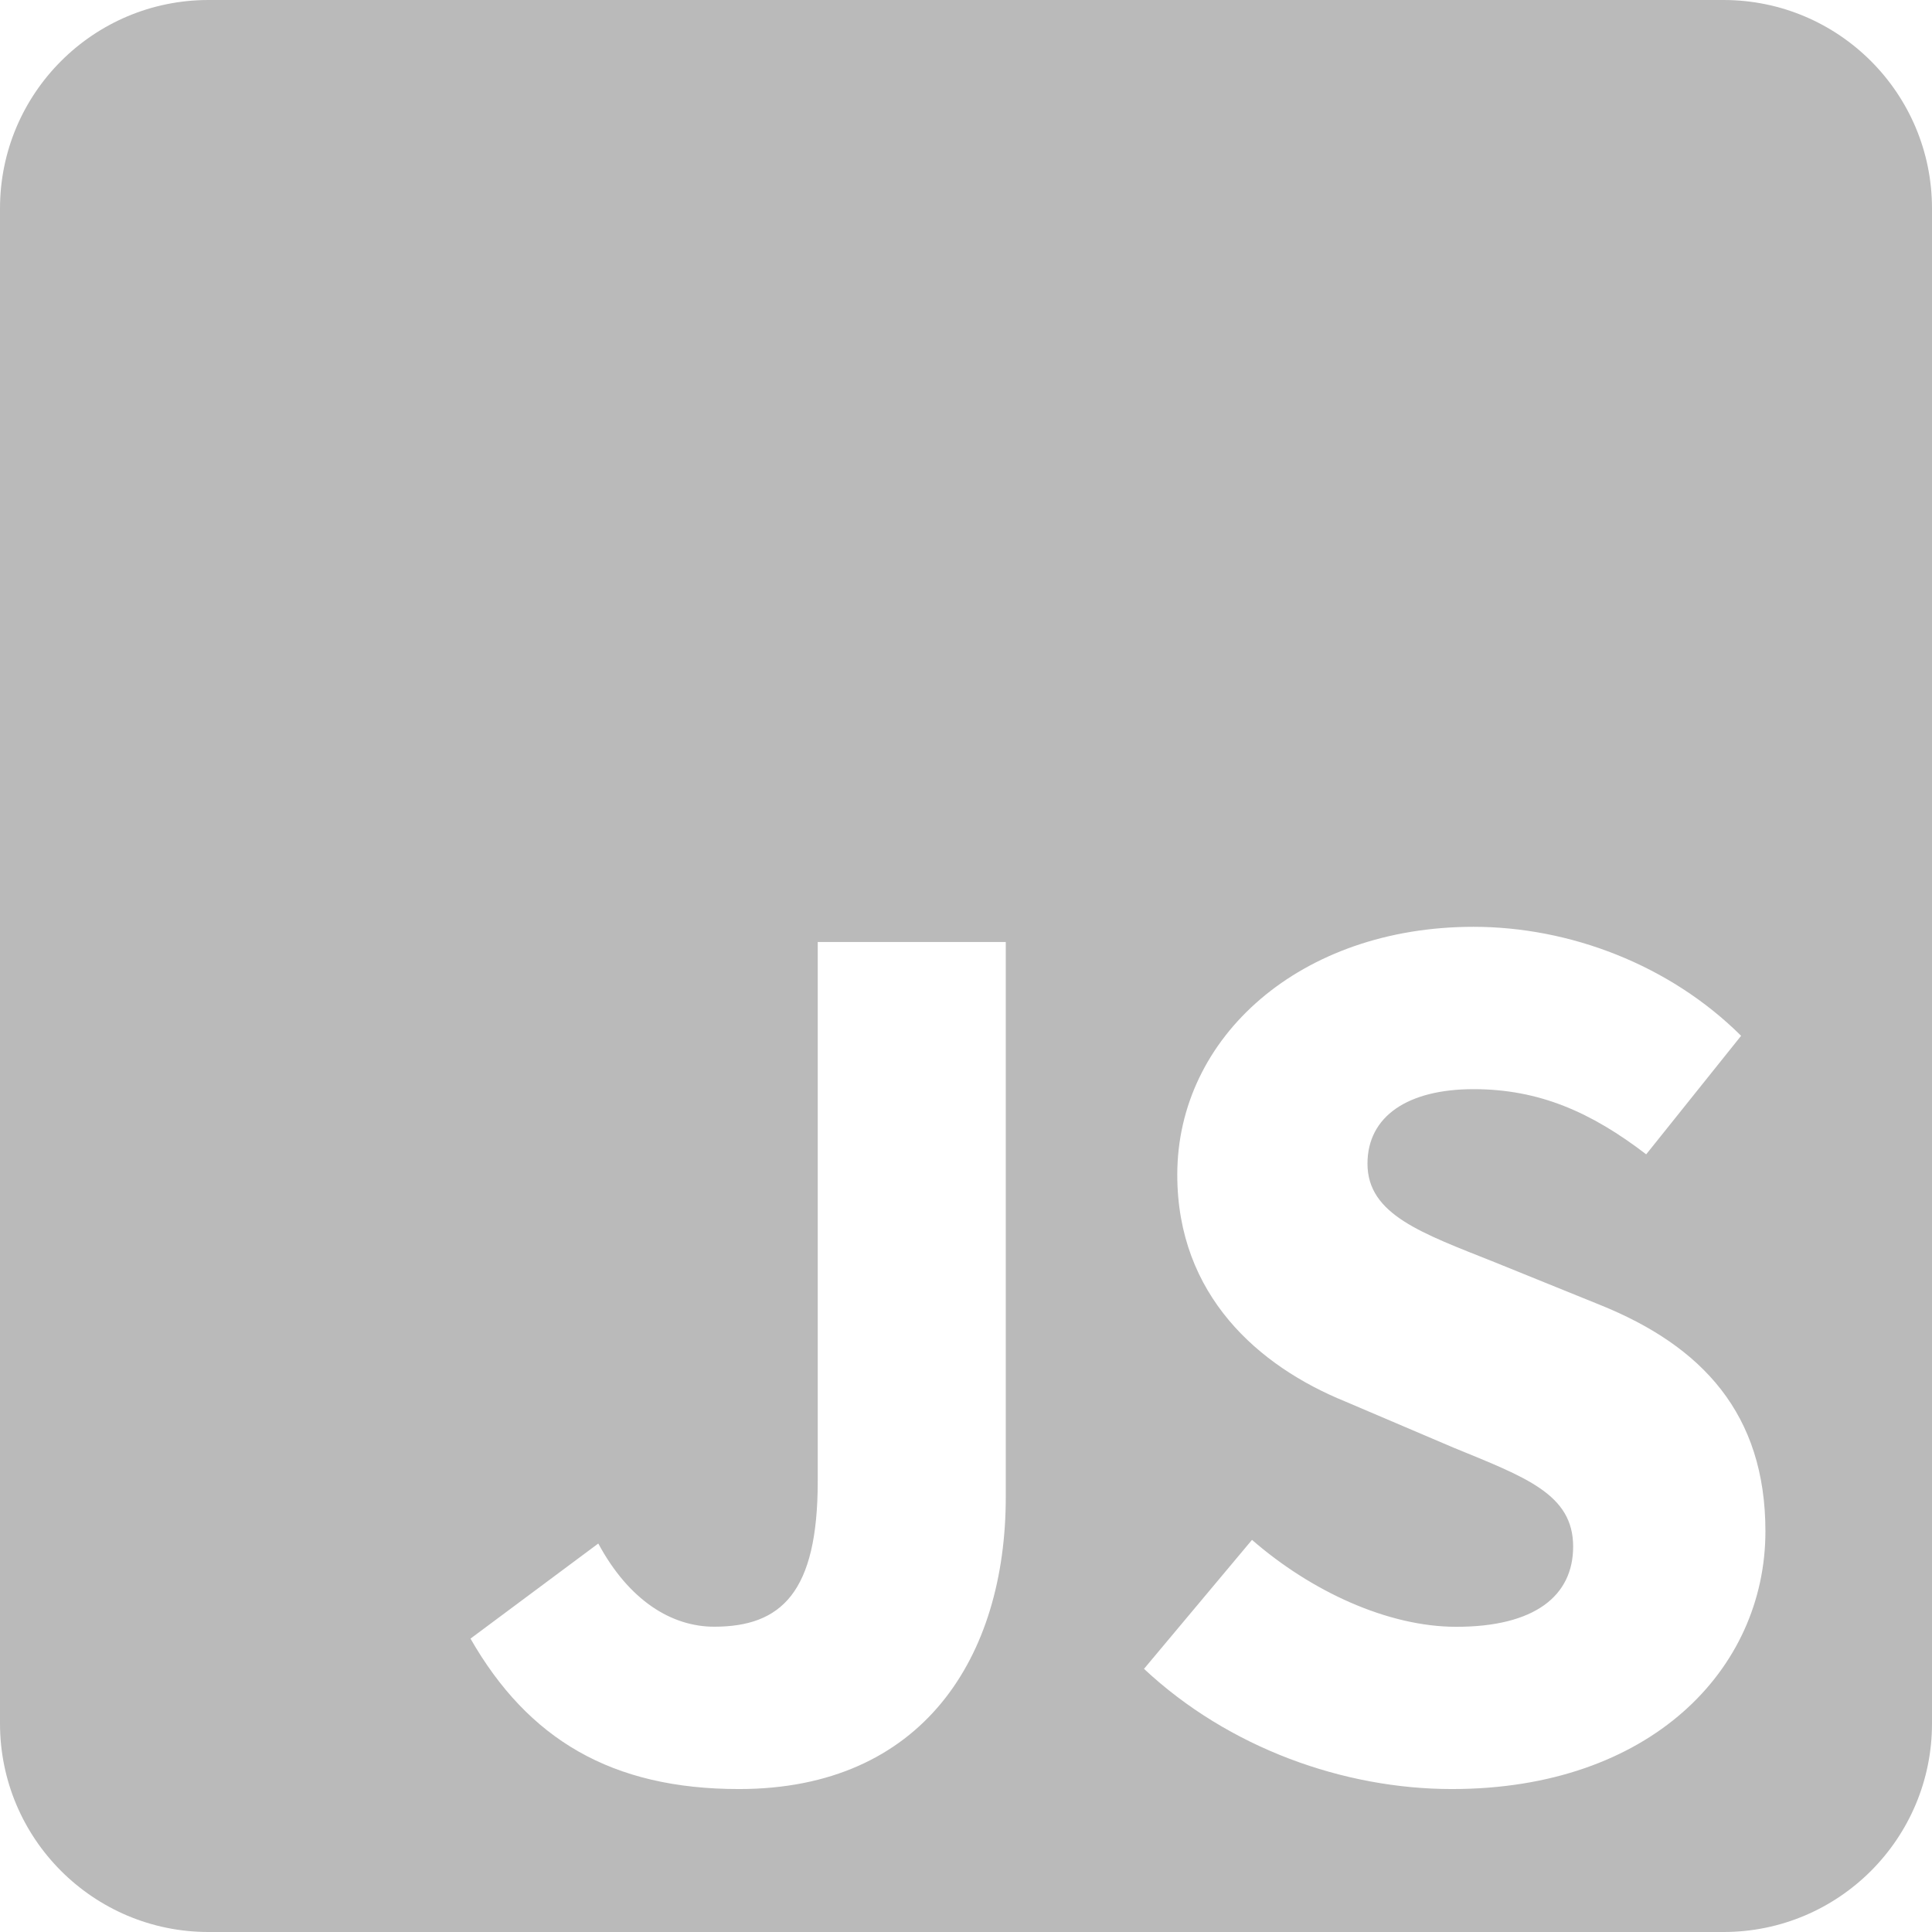<?xml version="1.0" encoding="UTF-8"?>
<svg id="Capa_2" data-name="Capa 2" xmlns="http://www.w3.org/2000/svg" viewBox="0 0 196.24 196.24">
  <defs>
    <style>
      .cls-1 {
        fill: #bababa;
        stroke-width: 0px;
      }
    </style>
  </defs>
  <g id="Capa_1-2" data-name="Capa 1">
    <path class="cls-1" d="m175.06,0H21.18C9.48,0,0,9.48,0,21.18v153.88c0,11.7,9.48,21.18,21.18,21.18h153.88c11.7,0,21.18-9.48,21.18-21.18V21.18c0-11.7-9.48-21.18-21.18-21.18Zm-72.9,152.06c0,16.26-8.43,29.66-27.1,29.66-12.92,0-21.41-5.05-27.27-15.28l12.98-9.66c3.13,5.81,7.46,8.45,11.77,8.45,6.83,0,10.52-3.49,10.52-14.76v-54.79h19.1v56.37Zm45.33,29.66c-10.99,0-22.68-4.16-31.29-12.21l10.97-13.1c6.01,5.23,13.8,8.83,20.75,8.83,7.97,0,11.87-3.14,11.87-8.15,0-5.32-4.8-7.03-12.18-10.06l-10.98-4.68c-8.75-3.56-17.05-10.75-17.05-23.03,0-14,12.51-25.18,30.09-25.18,9.73,0,19.9,3.83,27.18,11.07l-9.64,12.04c-5.57-4.27-10.86-6.62-17.53-6.62s-10.78,2.74-10.78,7.57c0,5.18,5.53,7.06,12.9,10l10.76,4.36c10.32,4.17,16.76,11.04,16.76,22.98,0,14.03-11.7,26.18-31.83,26.18Z"/>
  </g>
</svg>